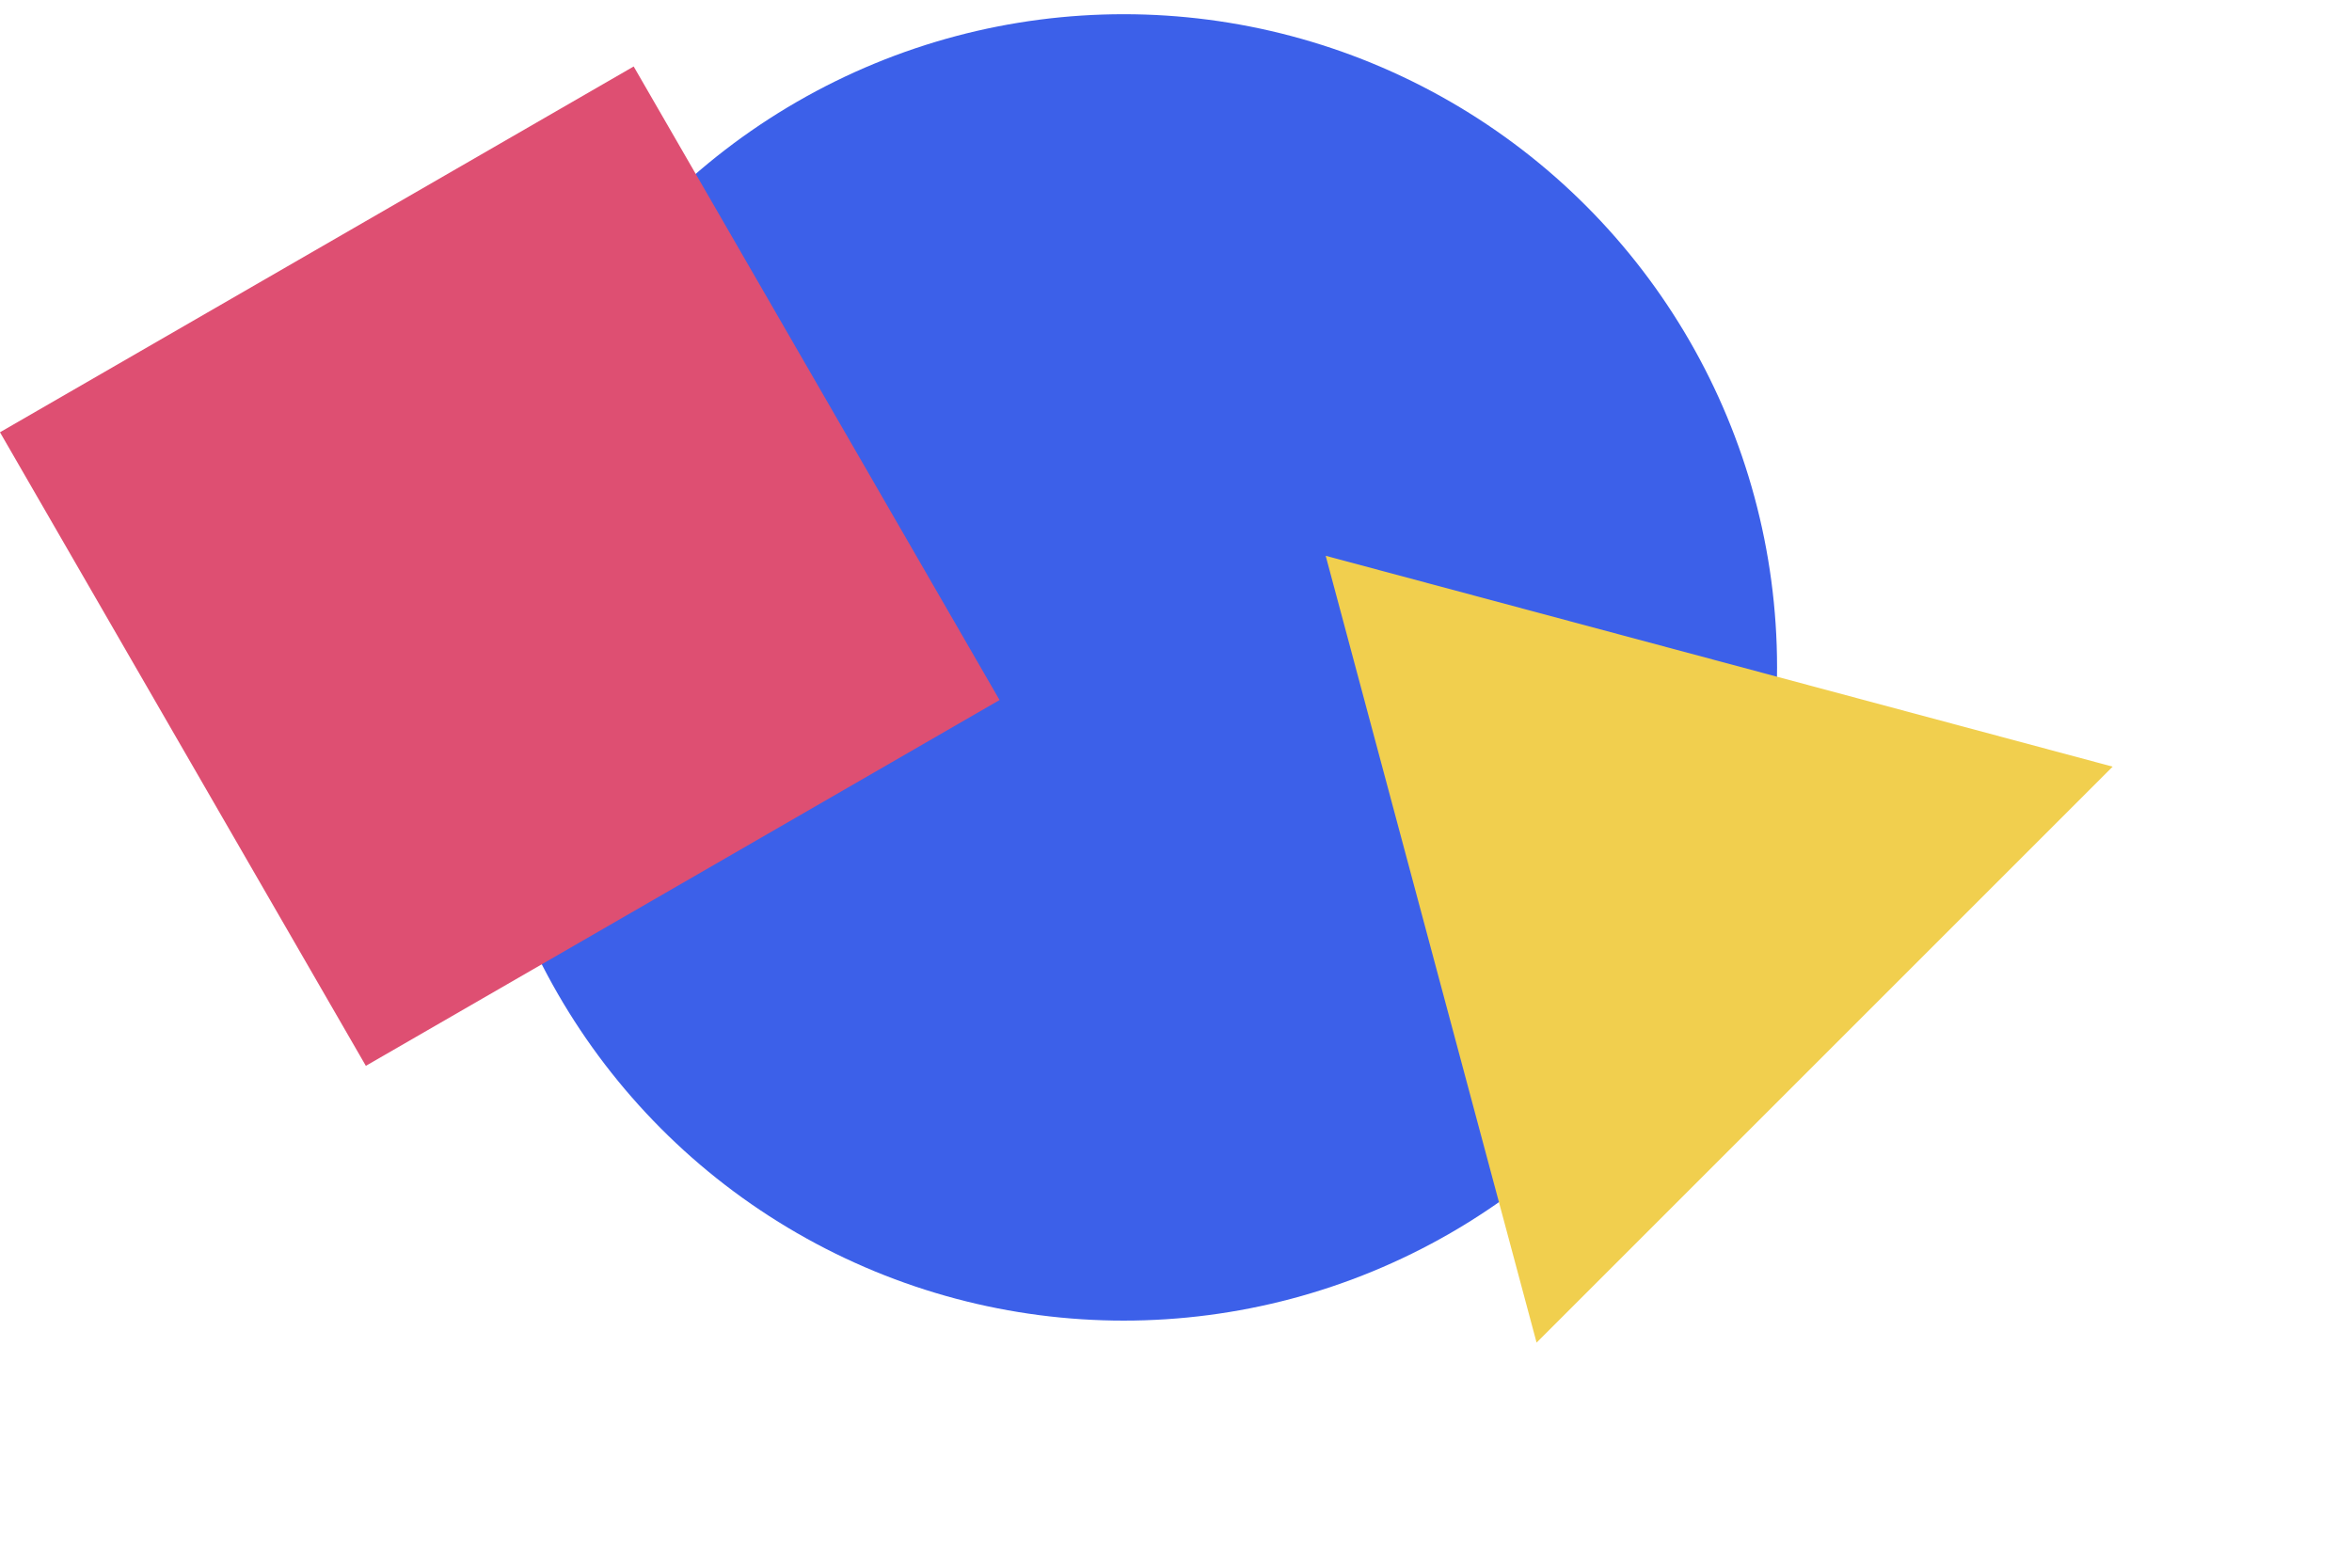 <svg width="45" height="30" viewBox="0 0 45 30" fill="none" xmlns="http://www.w3.org/2000/svg">
  <circle cx="21.5" cy="12.772" r="12.5" fill="#3C60E9"/>
  <rect x="12.124" y="1.272" width="14" height="14" transform="rotate(60 12.124 1.272)" fill="#DE4F72"/>
  <path d="M25.364 10.636L40.421 14.671L29.399 25.693L25.364 10.636Z" fill="#F1CF4E"/>
</svg>